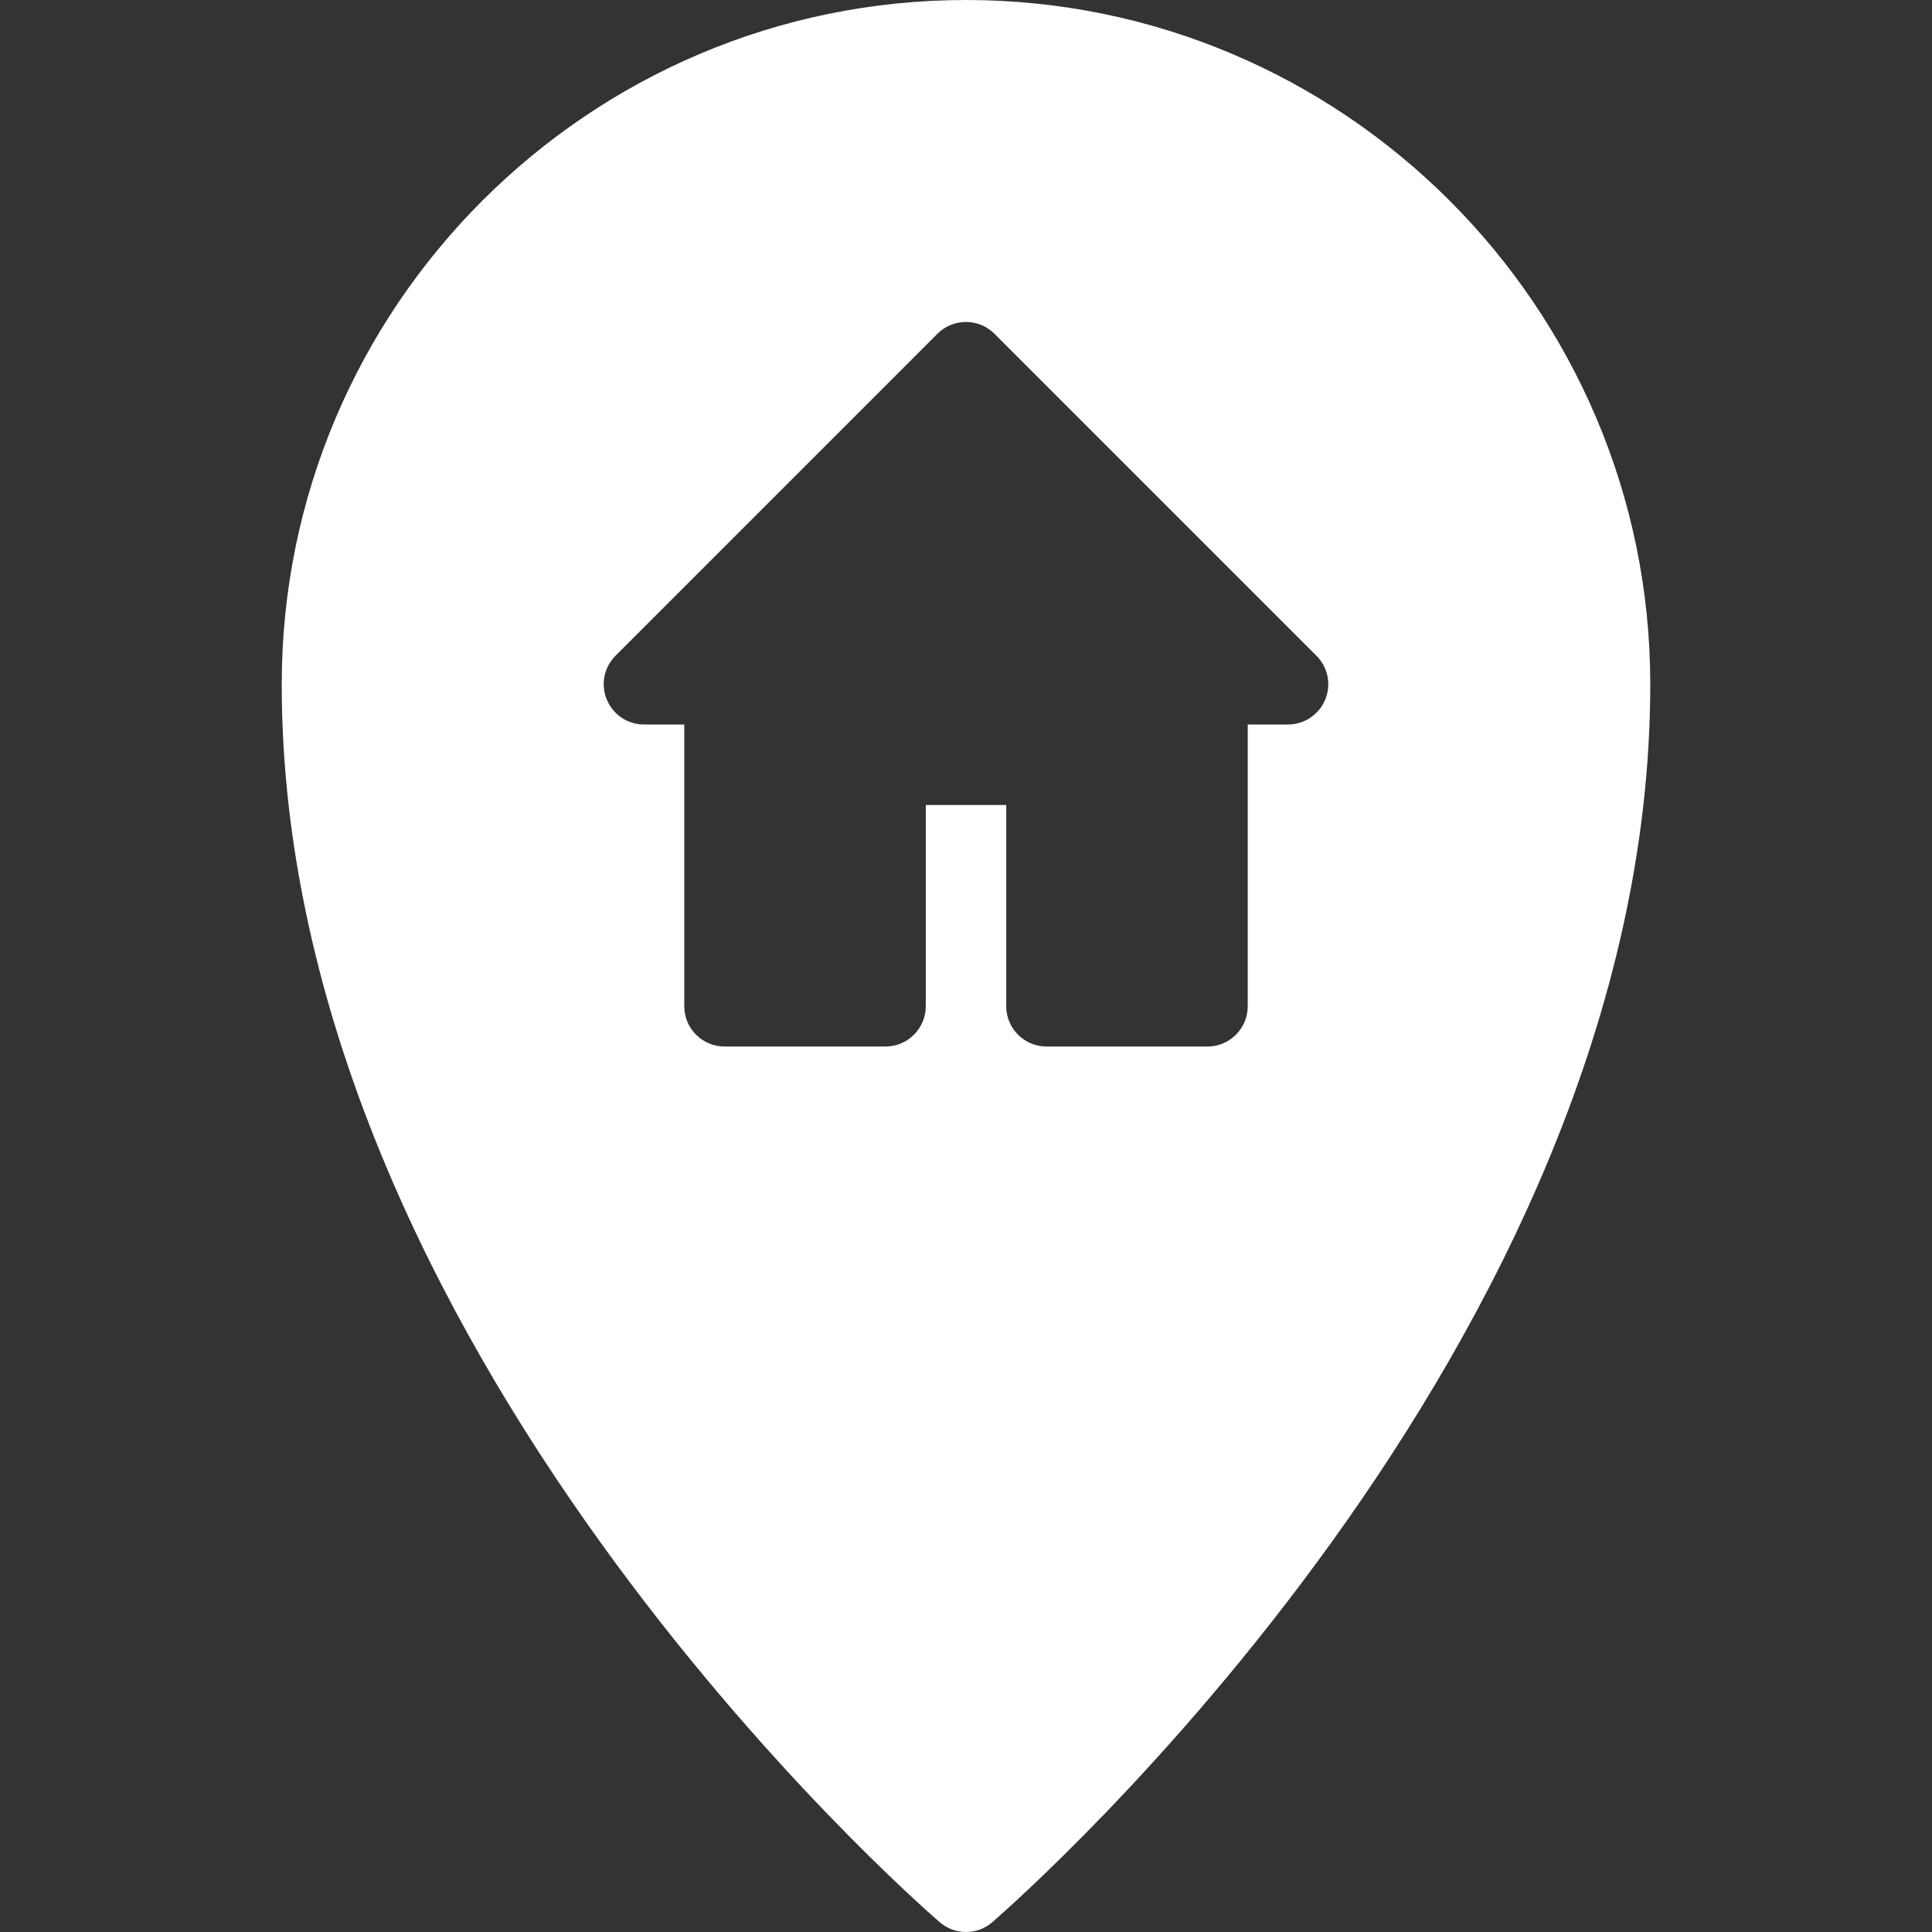 <svg width="34" height="34" viewBox="0 0 34 34" fill="none" xmlns="http://www.w3.org/2000/svg">
<rect x="0" y="0" width="34" height="34" fill="#333333" stroke="none"/>
<path d="M17 0C10.36 0 4.958 5.402 4.958 12.042C4.958 23.684 16.064 33.419 16.537 33.827C16.67 33.942 16.834 34 17 34C17.166 34 17.33 33.942 17.463 33.827C17.935 33.418 29.042 23.682 29.042 12.042C29.042 5.402 23.64 0 17 0ZM23.321 12.312C23.212 12.577 22.953 12.75 22.667 12.75H21.958V17.708C21.958 18.099 21.641 18.417 21.25 18.417H18.417C18.026 18.417 17.708 18.099 17.708 17.708V14.167H16.292V17.708C16.292 18.099 15.974 18.417 15.583 18.417H12.75C12.359 18.417 12.042 18.099 12.042 17.708V12.75H11.333C11.047 12.75 10.788 12.577 10.679 12.312C10.568 12.047 10.629 11.743 10.832 11.54L16.498 5.873C16.775 5.597 17.224 5.597 17.5 5.873L23.167 11.54C23.371 11.744 23.432 12.047 23.321 12.312Z" fill="white"/>
</svg>
